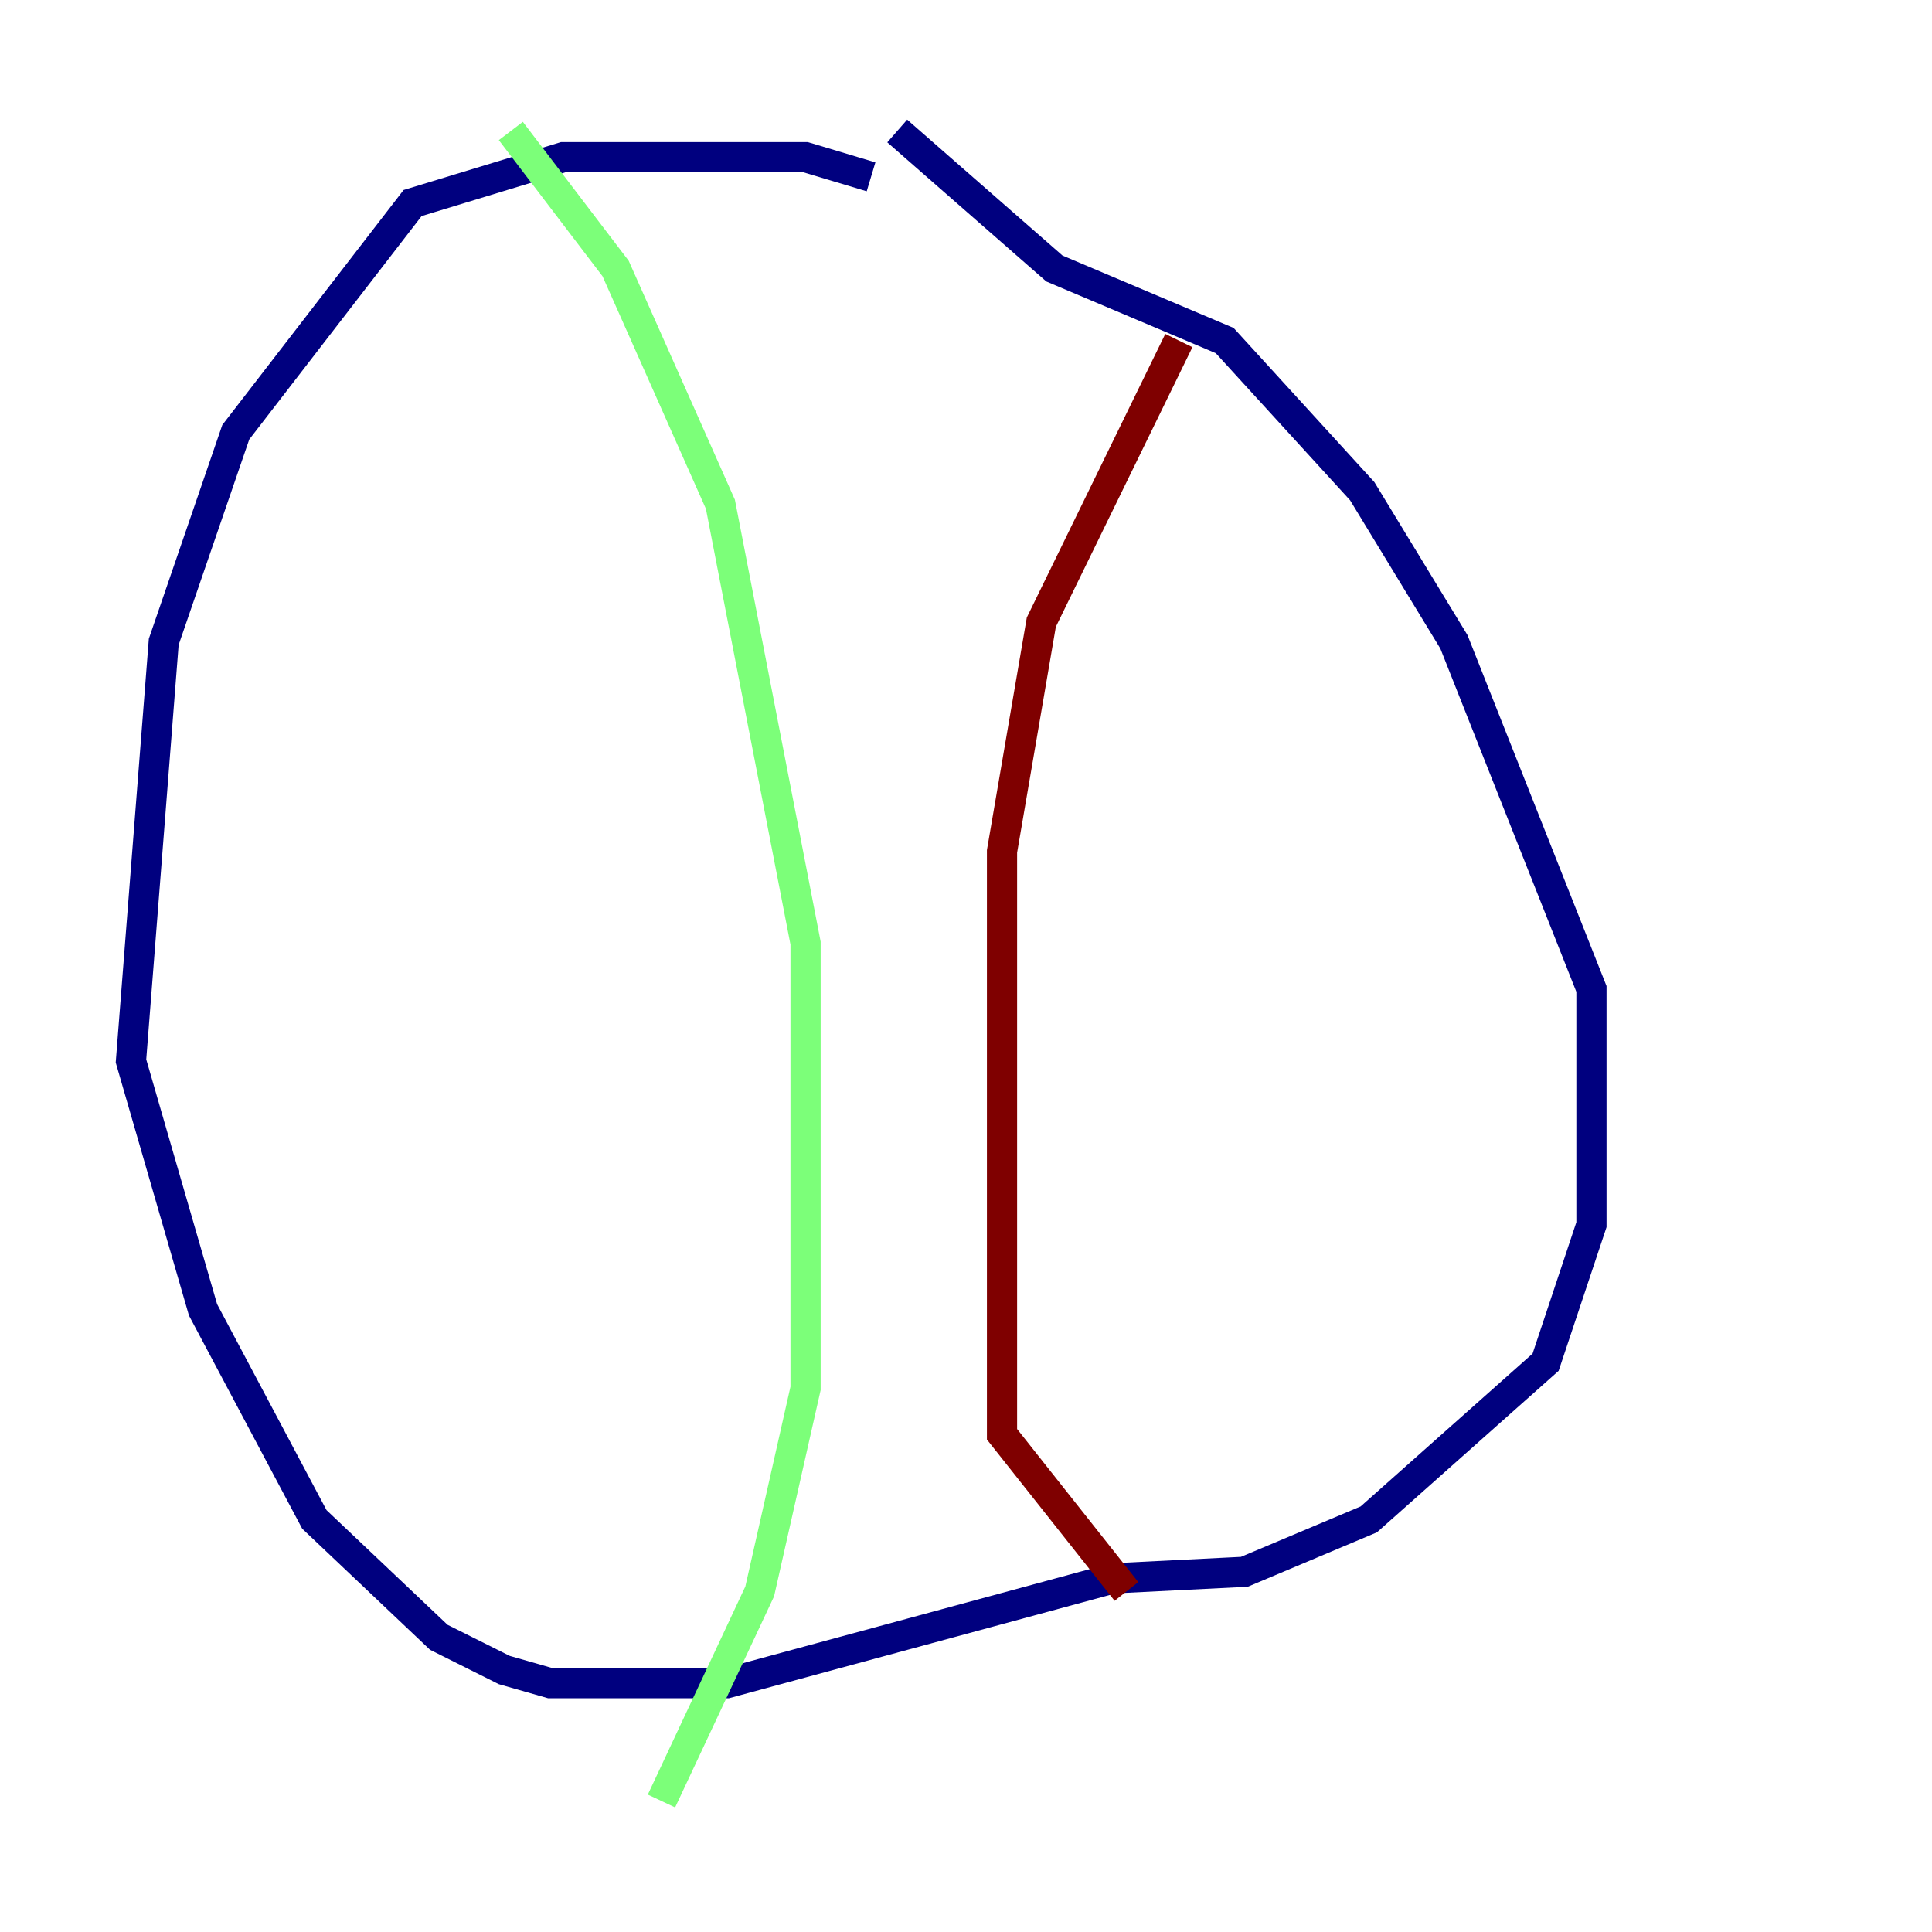 <?xml version="1.0" encoding="utf-8" ?>
<svg baseProfile="tiny" height="128" version="1.2" viewBox="0,0,128,128" width="128" xmlns="http://www.w3.org/2000/svg" xmlns:ev="http://www.w3.org/2001/xml-events" xmlns:xlink="http://www.w3.org/1999/xlink"><defs /><polyline fill="none" points="57.709,11.715 53.37,10.414 37.315,10.414 27.336,13.451 15.62,28.637 10.848,42.522 8.678,70.291 13.451,86.78 20.827,100.664 29.071,108.475 33.41,110.644 36.447,111.512 48.163,111.512 73.763,104.57 82.441,104.136 90.685,100.664 102.4,90.251 105.437,81.139 105.437,65.519 96.325,42.522 90.251,32.542 81.139,22.563 69.858,17.79 59.444,8.678" stroke="#00007f" stroke-width="2" /><polyline fill="none" points="33.844,8.678 40.786,17.79 47.729,33.41 53.37,62.481 53.37,91.986 50.332,105.437 43.824,119.322" stroke="#7cff79" stroke-width="2" /><polyline fill="none" points="78.102,22.563 68.99,41.22 66.386,56.407 66.386,95.024 74.63,105.437" stroke="#7f0000" stroke-width="2" /></svg>